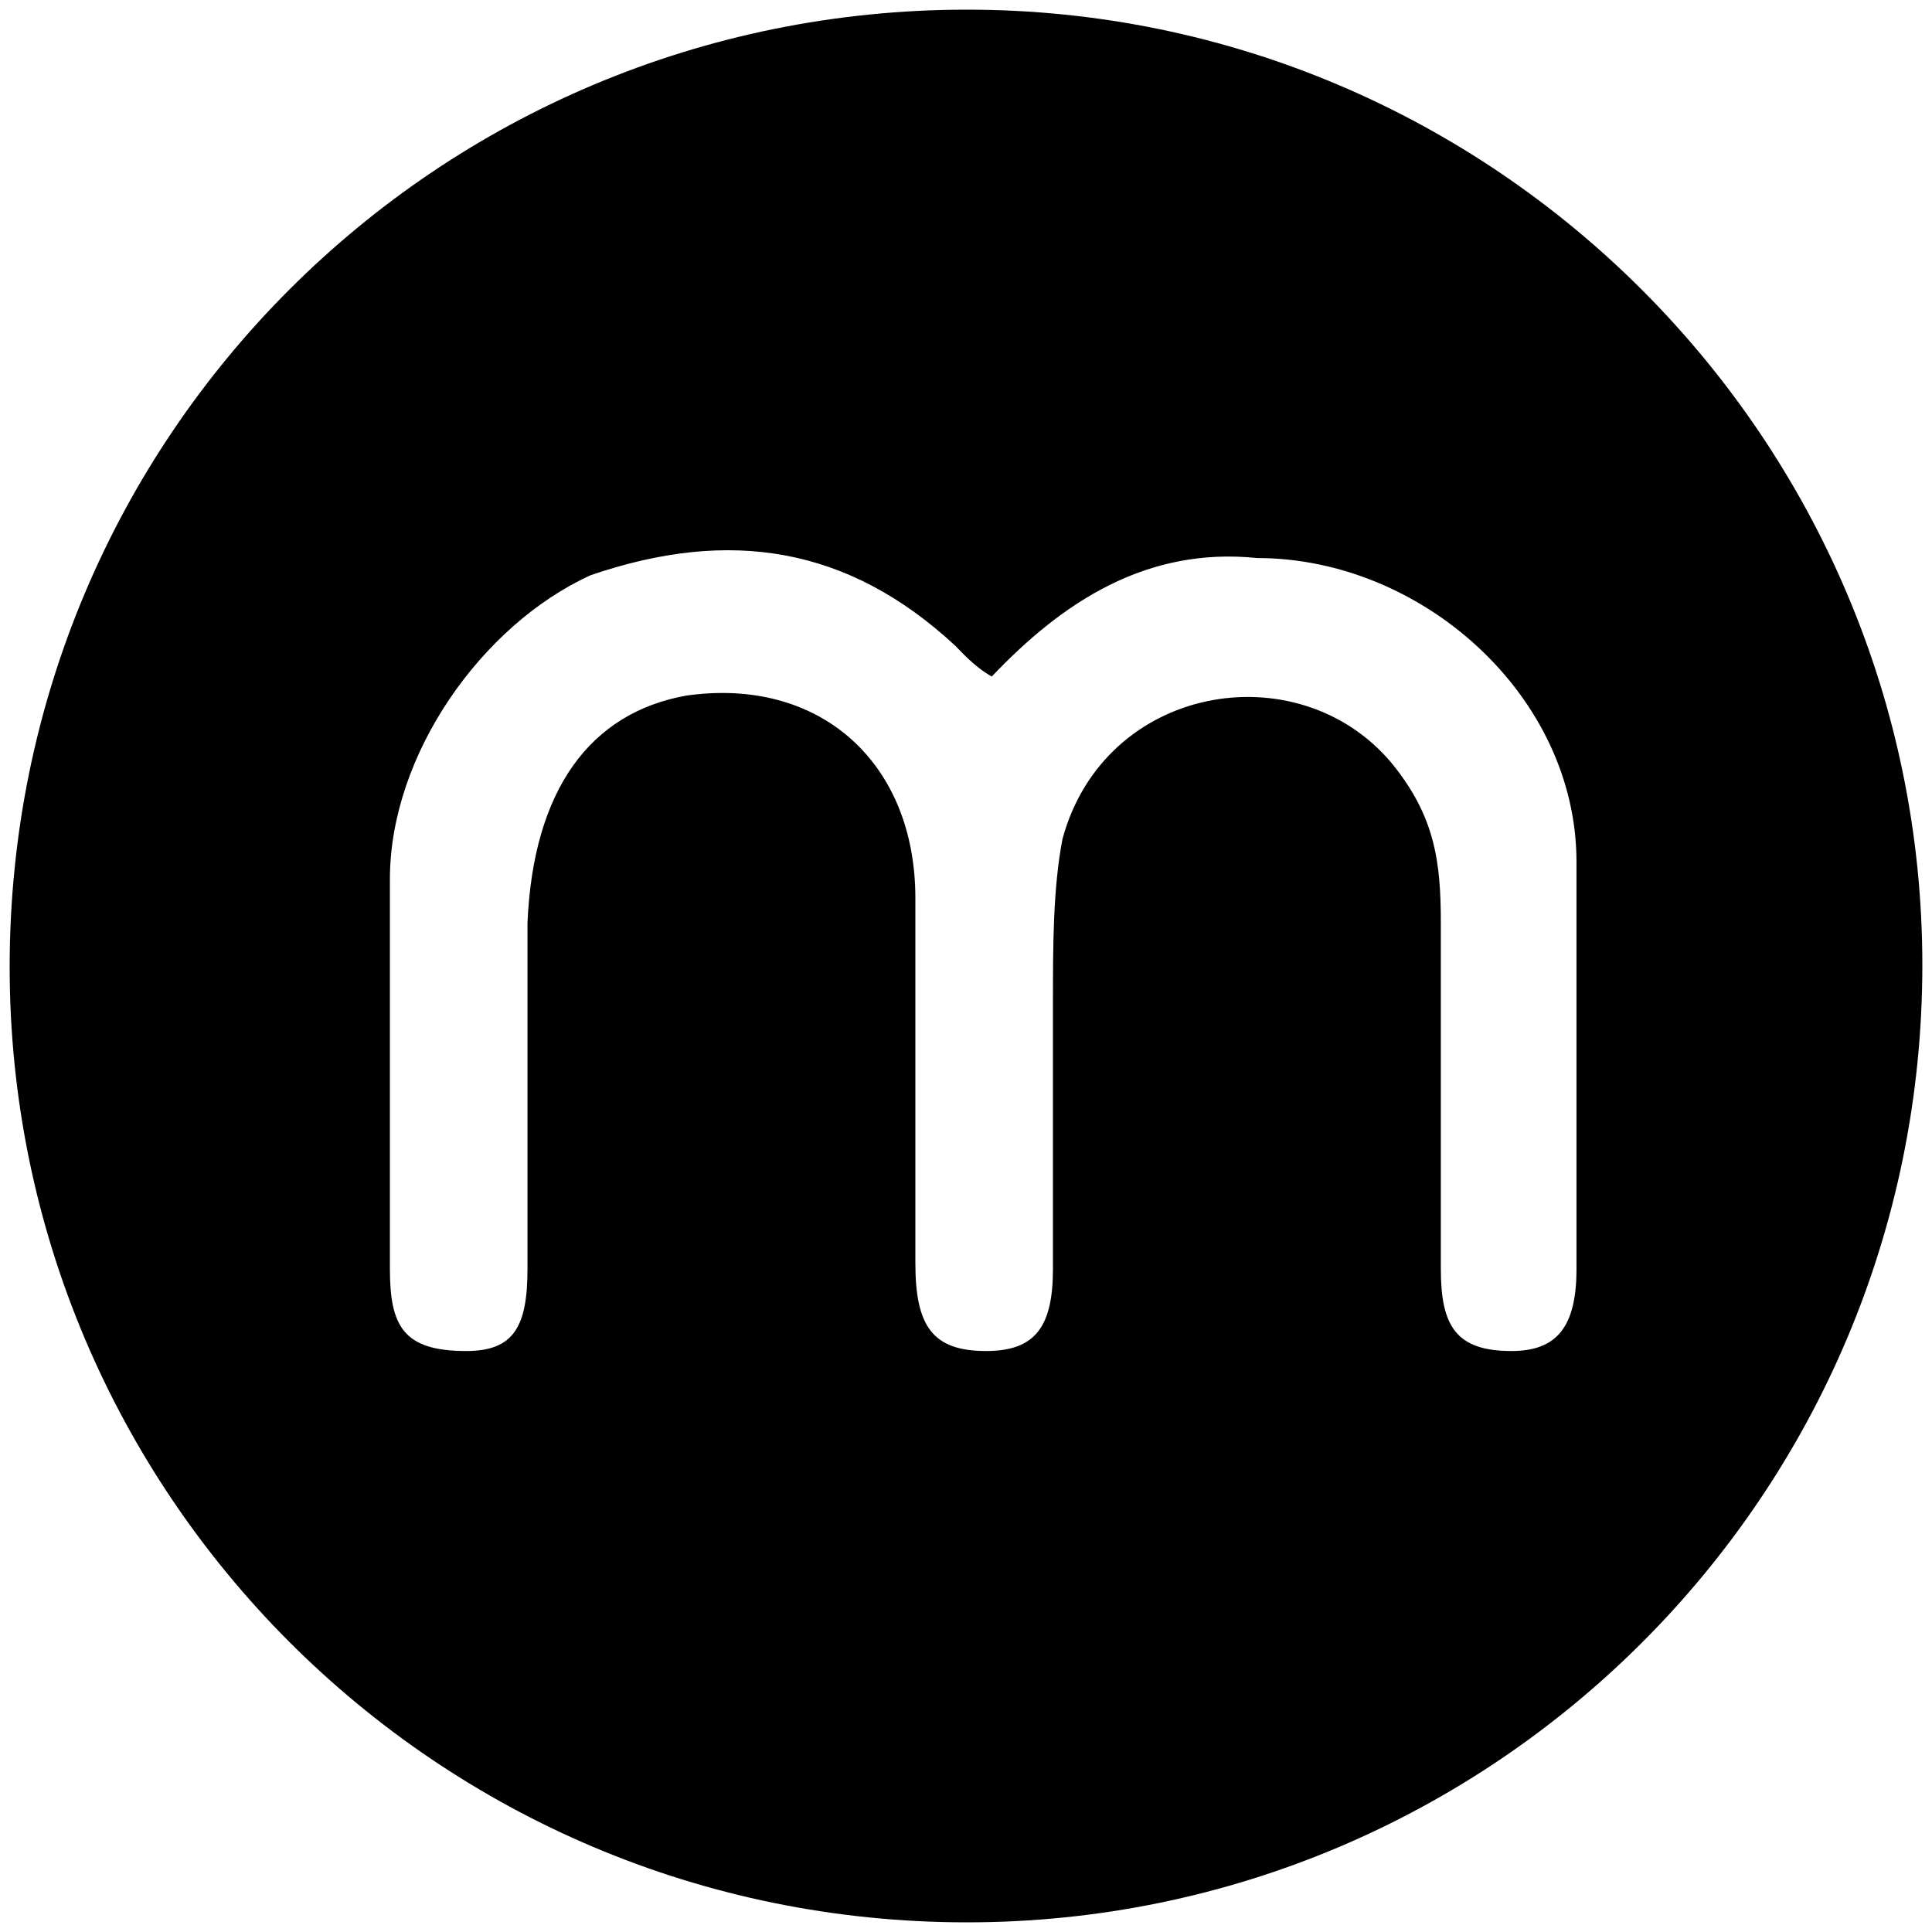 <svg xmlns="http://www.w3.org/2000/svg" viewBox="0 0 1000 1000"><path d="M5 500.496c0 271.98 220.55 494.507 495.496 494.507 271.98 0 494.507-220.55 494.507-495.496C995.003 227.528 773.464 5 500.496 5 226.54 5 5 225.55 5 500.496zM201.814 656.76V455.001c0-64.285 47.473-131.538 103.846-157.253 72.198-24.725 133.517-14.835 188.902 36.594 2.967 2.967 9.89 10.879 18.791 15.824 36.594-38.572 80.11-67.253 137.473-61.319 85.056 0 165.166 71.21 165.166 157.253v210.66c0 29.67-9.89 42.528-33.627 42.528-28.681 0-36.593-12.857-36.593-42.528V477.75c0-31.649-2.967-55.385-25.715-83.077-48.461-57.363-148.352-40.55-170.11 39.56-4.945 25.715-4.945 55.385-4.945 86.044V656.76c0 29.67-8.901 42.528-34.616 42.528-27.692 0-36.593-12.857-36.593-45.495V464.892c0-70.22-49.45-114.726-118.682-104.836-49.45 8.901-79.121 48.462-82.088 117.693V656.76c0 29.67-6.923 42.528-31.649 42.528-32.637 0-39.56-12.857-39.56-42.528z"/></svg>